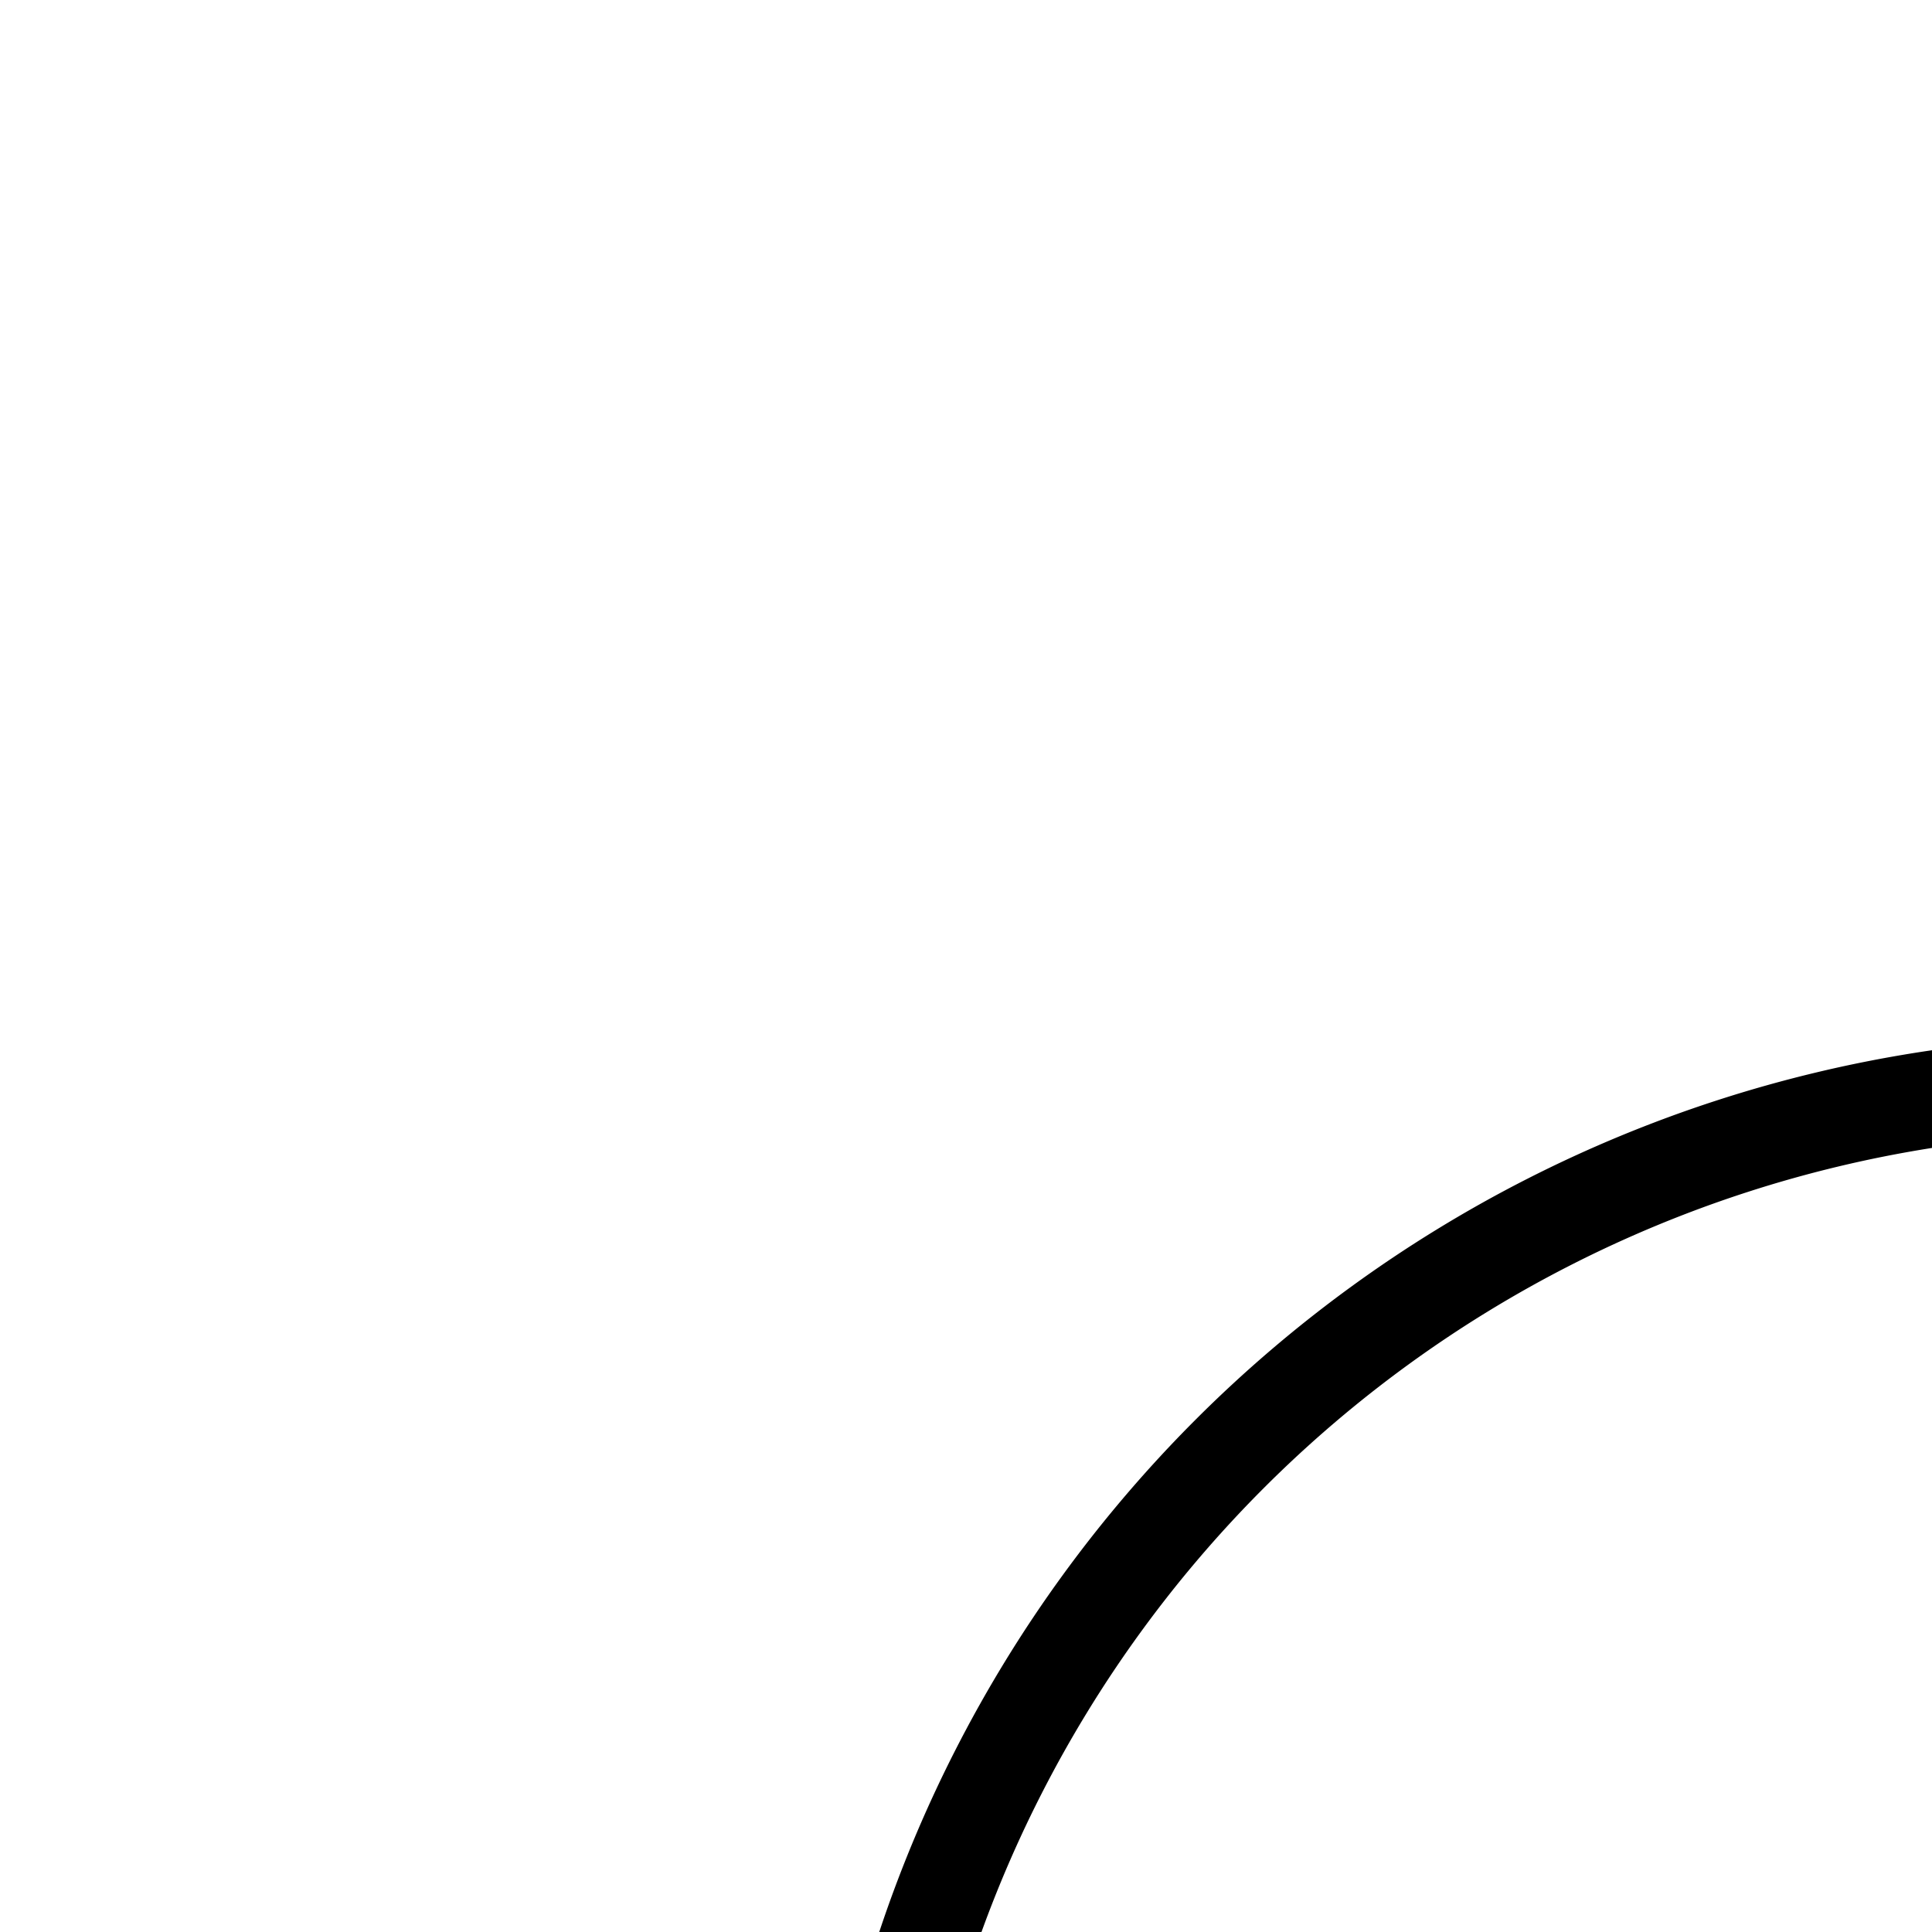 <svg
  xmlns="http://www.w3.org/2000/svg"
  aria-hidden="true"
  focusable="false"
  role="presentation"
  class="icon icon-heart icon--line"
  viewbox="0 0 64 64"
  width="20"
  height="20"
>
  <path
    d="M51.27 15.05a13 13 0 0 0-18.44 0l-.83.83-.83-.83a13 13 0 0 0-18.44 18.44l.83.83L32 52.77l18.44-18.45.83-.83a13 13 0 0 0 0-18.44"
    fill="none"
    stroke="currentColor"
  />
</svg>
